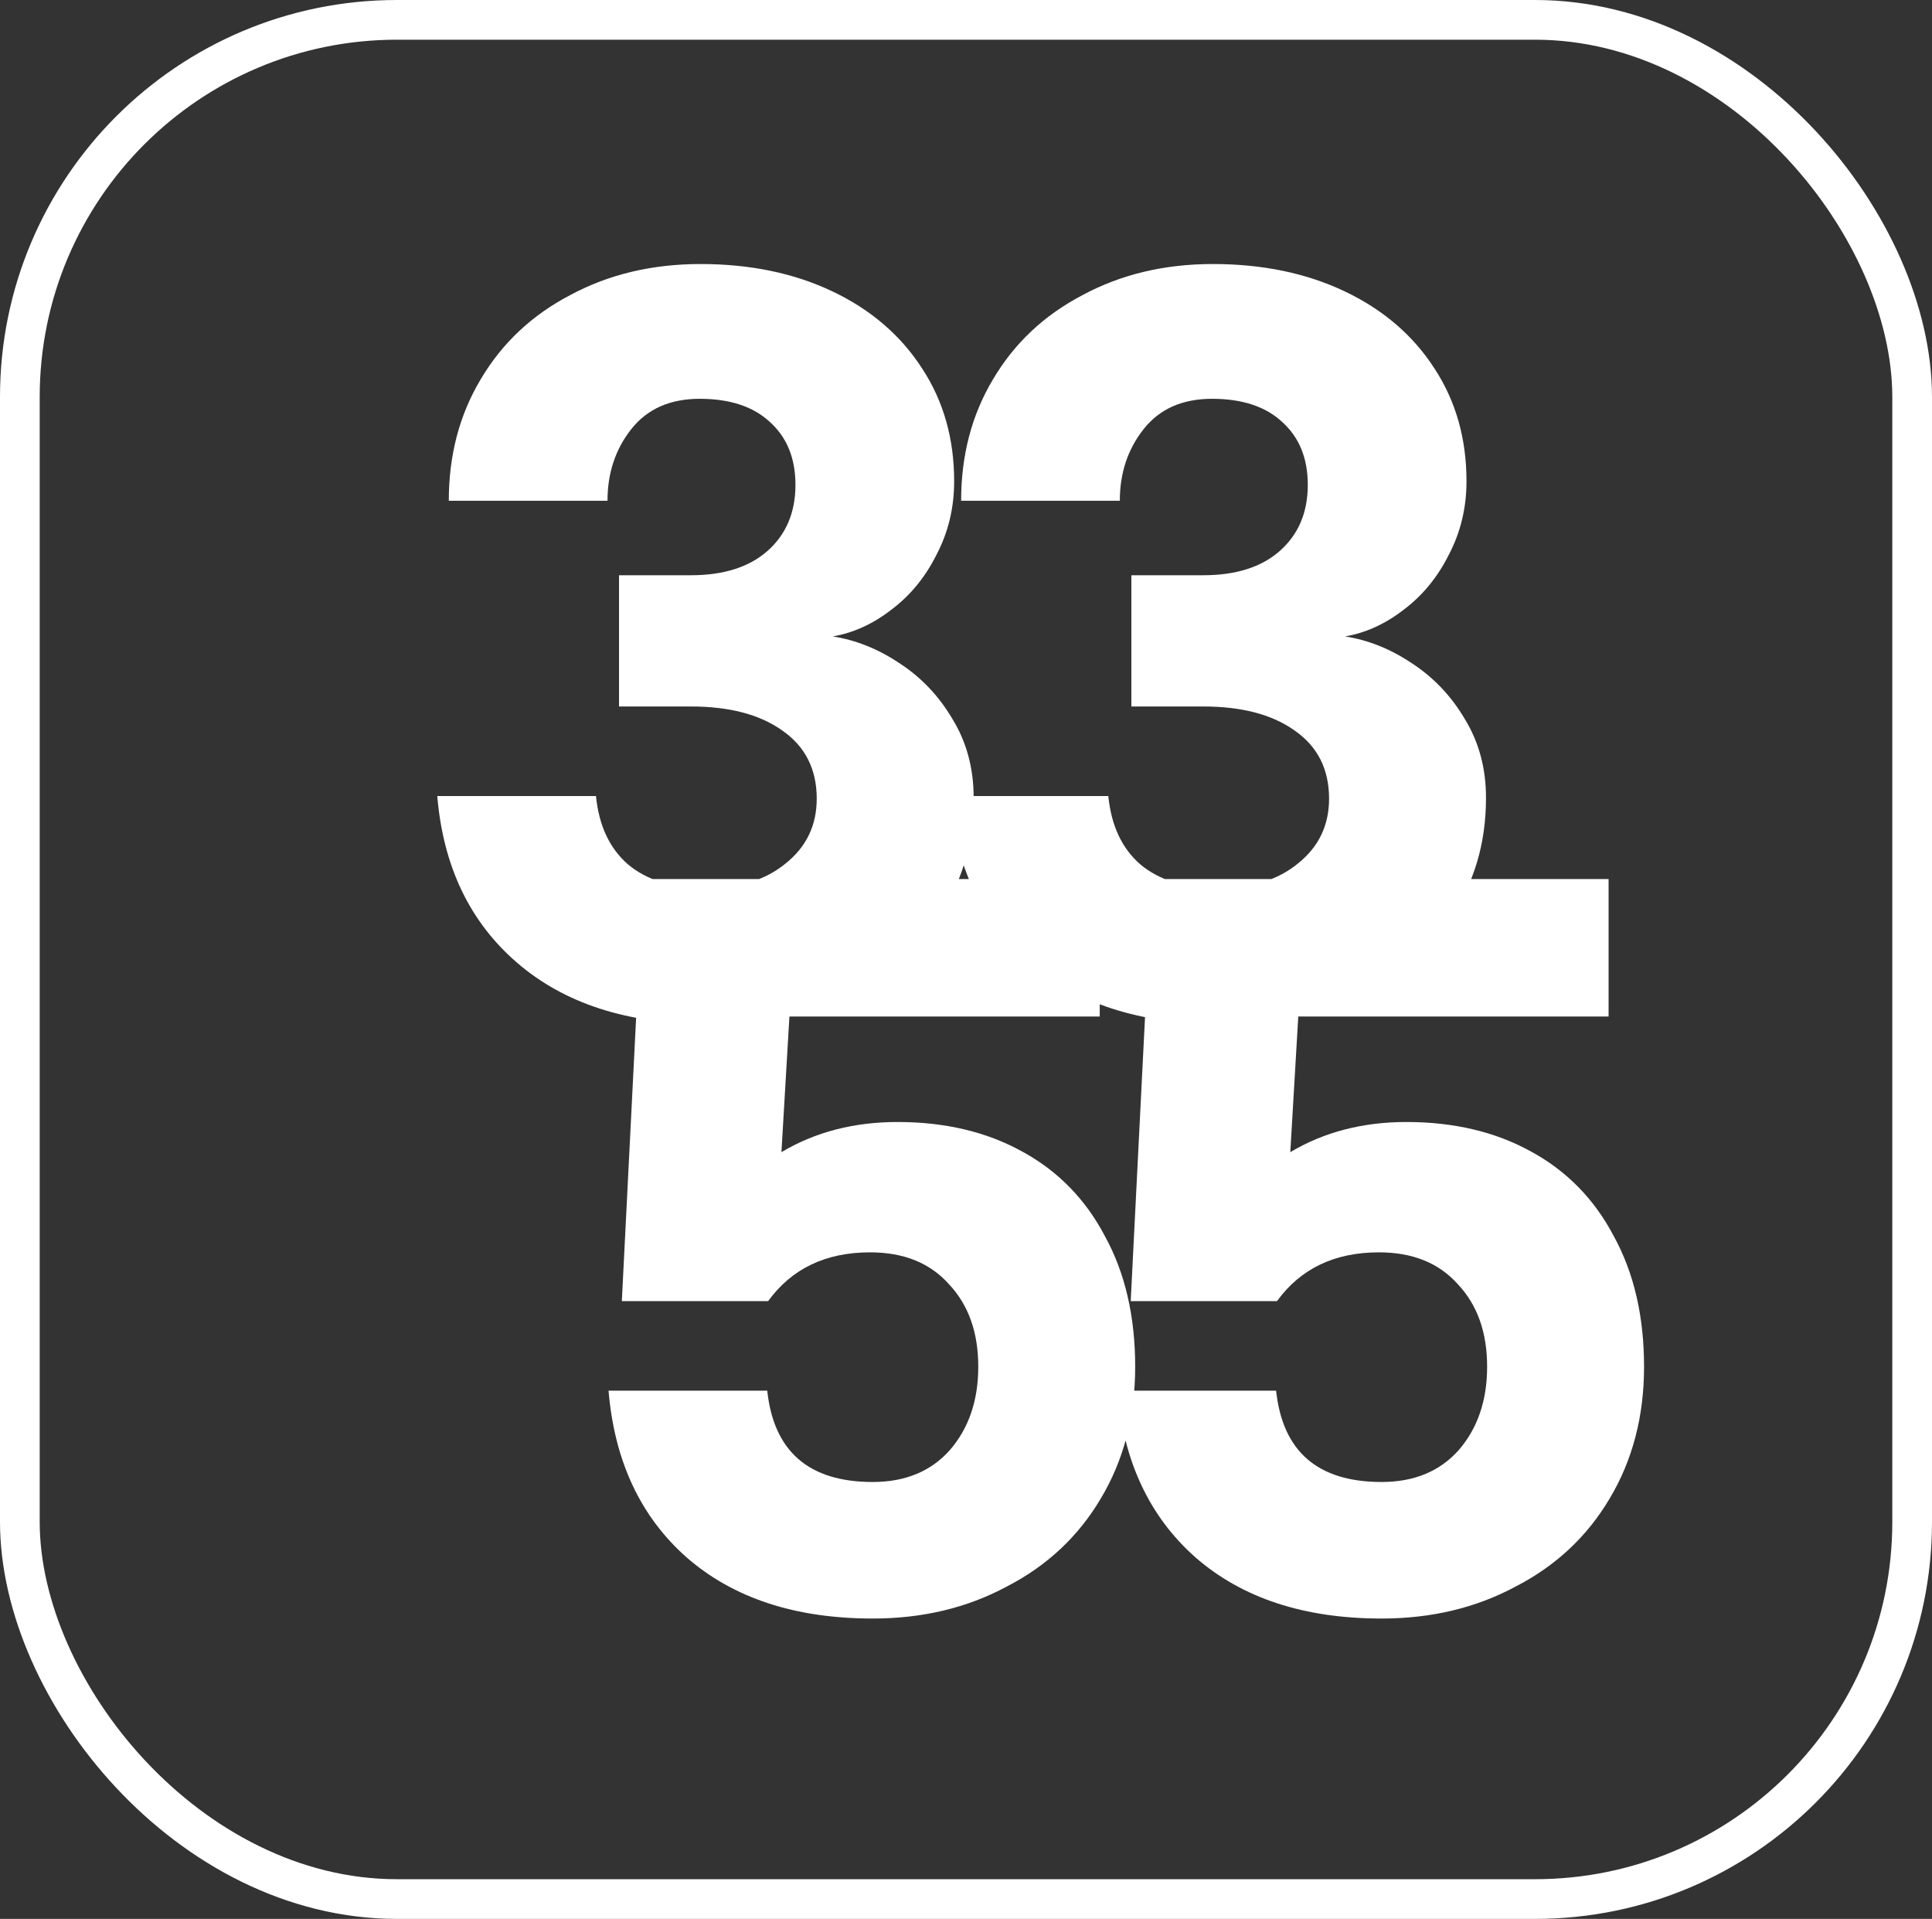 <svg width="146" height="145" viewBox="0 0 146 145" fill="none" xmlns="http://www.w3.org/2000/svg">
<rect x="0" y="0" width="146" height="145" fill="#333333" stroke="none"/>
<path d="M52.943 19.951C56.695 19.951 60.023 20.643 62.926 22.028C65.83 23.413 68.085 25.356 69.693 27.857C71.301 30.314 72.105 33.15 72.105 36.366C72.105 38.376 71.659 40.23 70.765 41.927C69.917 43.624 68.778 45.009 67.348 46.081C65.964 47.153 64.49 47.823 62.926 48.091C64.668 48.359 66.343 49.029 67.951 50.101C69.604 51.173 70.944 52.58 71.971 54.322C73.043 56.064 73.579 58.052 73.579 60.285C73.579 63.724 72.686 66.739 70.899 69.33C69.113 71.876 66.678 73.841 63.596 75.226C60.559 76.655 57.142 77.37 53.345 77.37C47.405 77.37 42.648 75.829 39.074 72.747C35.501 69.665 33.491 65.466 33.044 60.151H45.037C45.261 62.384 46.065 64.104 47.449 65.31C48.879 66.516 50.844 67.119 53.345 67.119C55.847 67.119 57.857 66.494 59.375 65.243C60.939 63.992 61.72 62.362 61.72 60.352C61.72 58.119 60.849 56.399 59.107 55.193C57.41 53.987 55.11 53.384 52.206 53.384H46.779V43.468H52.206C54.663 43.468 56.584 42.865 57.968 41.659C59.398 40.408 60.112 38.733 60.112 36.634C60.112 34.624 59.465 33.038 58.169 31.877C56.919 30.716 55.154 30.135 52.876 30.135C50.643 30.135 48.923 30.894 47.717 32.413C46.511 33.932 45.908 35.741 45.908 37.84H33.915C33.915 34.401 34.719 31.341 36.327 28.661C37.935 25.936 40.191 23.815 43.094 22.296C45.998 20.733 49.281 19.951 52.943 19.951ZM91.659 19.951C95.412 19.951 98.739 20.643 101.643 22.028C104.546 23.413 106.802 25.356 108.41 27.857C110.018 30.314 110.822 33.15 110.822 36.366C110.822 38.376 110.375 40.23 109.482 41.927C108.633 43.624 107.494 45.009 106.065 46.081C104.68 47.153 103.206 47.823 101.643 48.091C103.385 48.359 105.06 49.029 106.668 50.101C108.32 51.173 109.66 52.58 110.688 54.322C111.76 56.064 112.296 58.052 112.296 60.285C112.296 63.724 111.402 66.739 109.616 69.33C107.829 71.876 105.395 73.841 102.313 75.226C99.275 76.655 95.858 77.37 92.061 77.37C86.121 77.37 81.364 75.829 77.79 72.747C74.217 69.665 72.207 65.466 71.76 60.151H83.754C83.977 62.384 84.781 64.104 86.165 65.31C87.595 66.516 89.56 67.119 92.061 67.119C94.563 67.119 96.573 66.494 98.091 65.243C99.655 63.992 100.437 62.362 100.437 60.352C100.437 58.119 99.566 56.399 97.823 55.193C96.126 53.987 93.826 53.384 90.922 53.384H85.496V43.468H90.922C93.379 43.468 95.3 42.865 96.684 41.659C98.114 40.408 98.829 38.733 98.829 36.634C98.829 34.624 98.181 33.038 96.885 31.877C95.635 30.716 93.871 30.135 91.593 30.135C89.359 30.135 87.639 30.894 86.433 32.413C85.228 33.932 84.624 35.741 84.624 37.84H72.632C72.632 34.401 73.436 31.341 75.043 28.661C76.651 25.936 78.907 23.815 81.811 22.296C84.714 20.733 87.997 19.951 91.659 19.951ZM65.954 122.303C60.102 122.303 55.412 120.762 51.883 117.68C48.4 114.598 46.434 110.399 45.987 105.084H57.98C58.472 109.685 61.13 111.985 65.954 111.985C68.41 111.985 70.353 111.181 71.782 109.573C73.212 107.92 73.927 105.821 73.927 103.275C73.927 100.684 73.189 98.607 71.716 97.044C70.286 95.436 68.299 94.632 65.752 94.632C62.403 94.632 59.834 95.86 58.047 98.317H46.992L48.6 66.425H83.106V76.81H59.656L59.053 87.061C61.599 85.542 64.524 84.783 67.829 84.783C71.403 84.783 74.529 85.52 77.21 86.994C79.934 88.468 82.034 90.612 83.507 93.426C85.026 96.195 85.785 99.478 85.785 103.275C85.785 107.027 84.915 110.355 83.172 113.258C81.475 116.117 79.108 118.328 76.07 119.891C73.078 121.499 69.706 122.303 65.954 122.303ZM104.408 122.303C98.556 122.303 93.867 120.762 90.338 117.68C86.854 114.598 84.888 110.399 84.442 105.084H96.435C96.926 109.685 99.584 111.985 104.408 111.985C106.864 111.985 108.807 111.181 110.237 109.573C111.666 107.92 112.381 105.821 112.381 103.275C112.381 100.684 111.644 98.607 110.17 97.044C108.74 95.436 106.753 94.632 104.207 94.632C100.857 94.632 98.288 95.86 96.502 98.317H85.447L87.055 66.425H121.56V76.81H98.11L97.507 87.061C100.053 85.542 102.978 84.783 106.284 84.783C109.857 84.783 112.984 85.52 115.664 86.994C118.388 88.468 120.488 90.612 121.962 93.426C123.48 96.195 124.24 99.478 124.24 103.275C124.24 107.027 123.369 110.355 121.627 113.258C119.929 116.117 117.562 118.328 114.525 119.891C111.532 121.499 108.16 122.303 104.408 122.303Z" fill="white"/>
<rect x="1.5" y="1.5" width="143" height="142" rx="28.5" stroke="white" stroke-width="3"/>
</svg>
